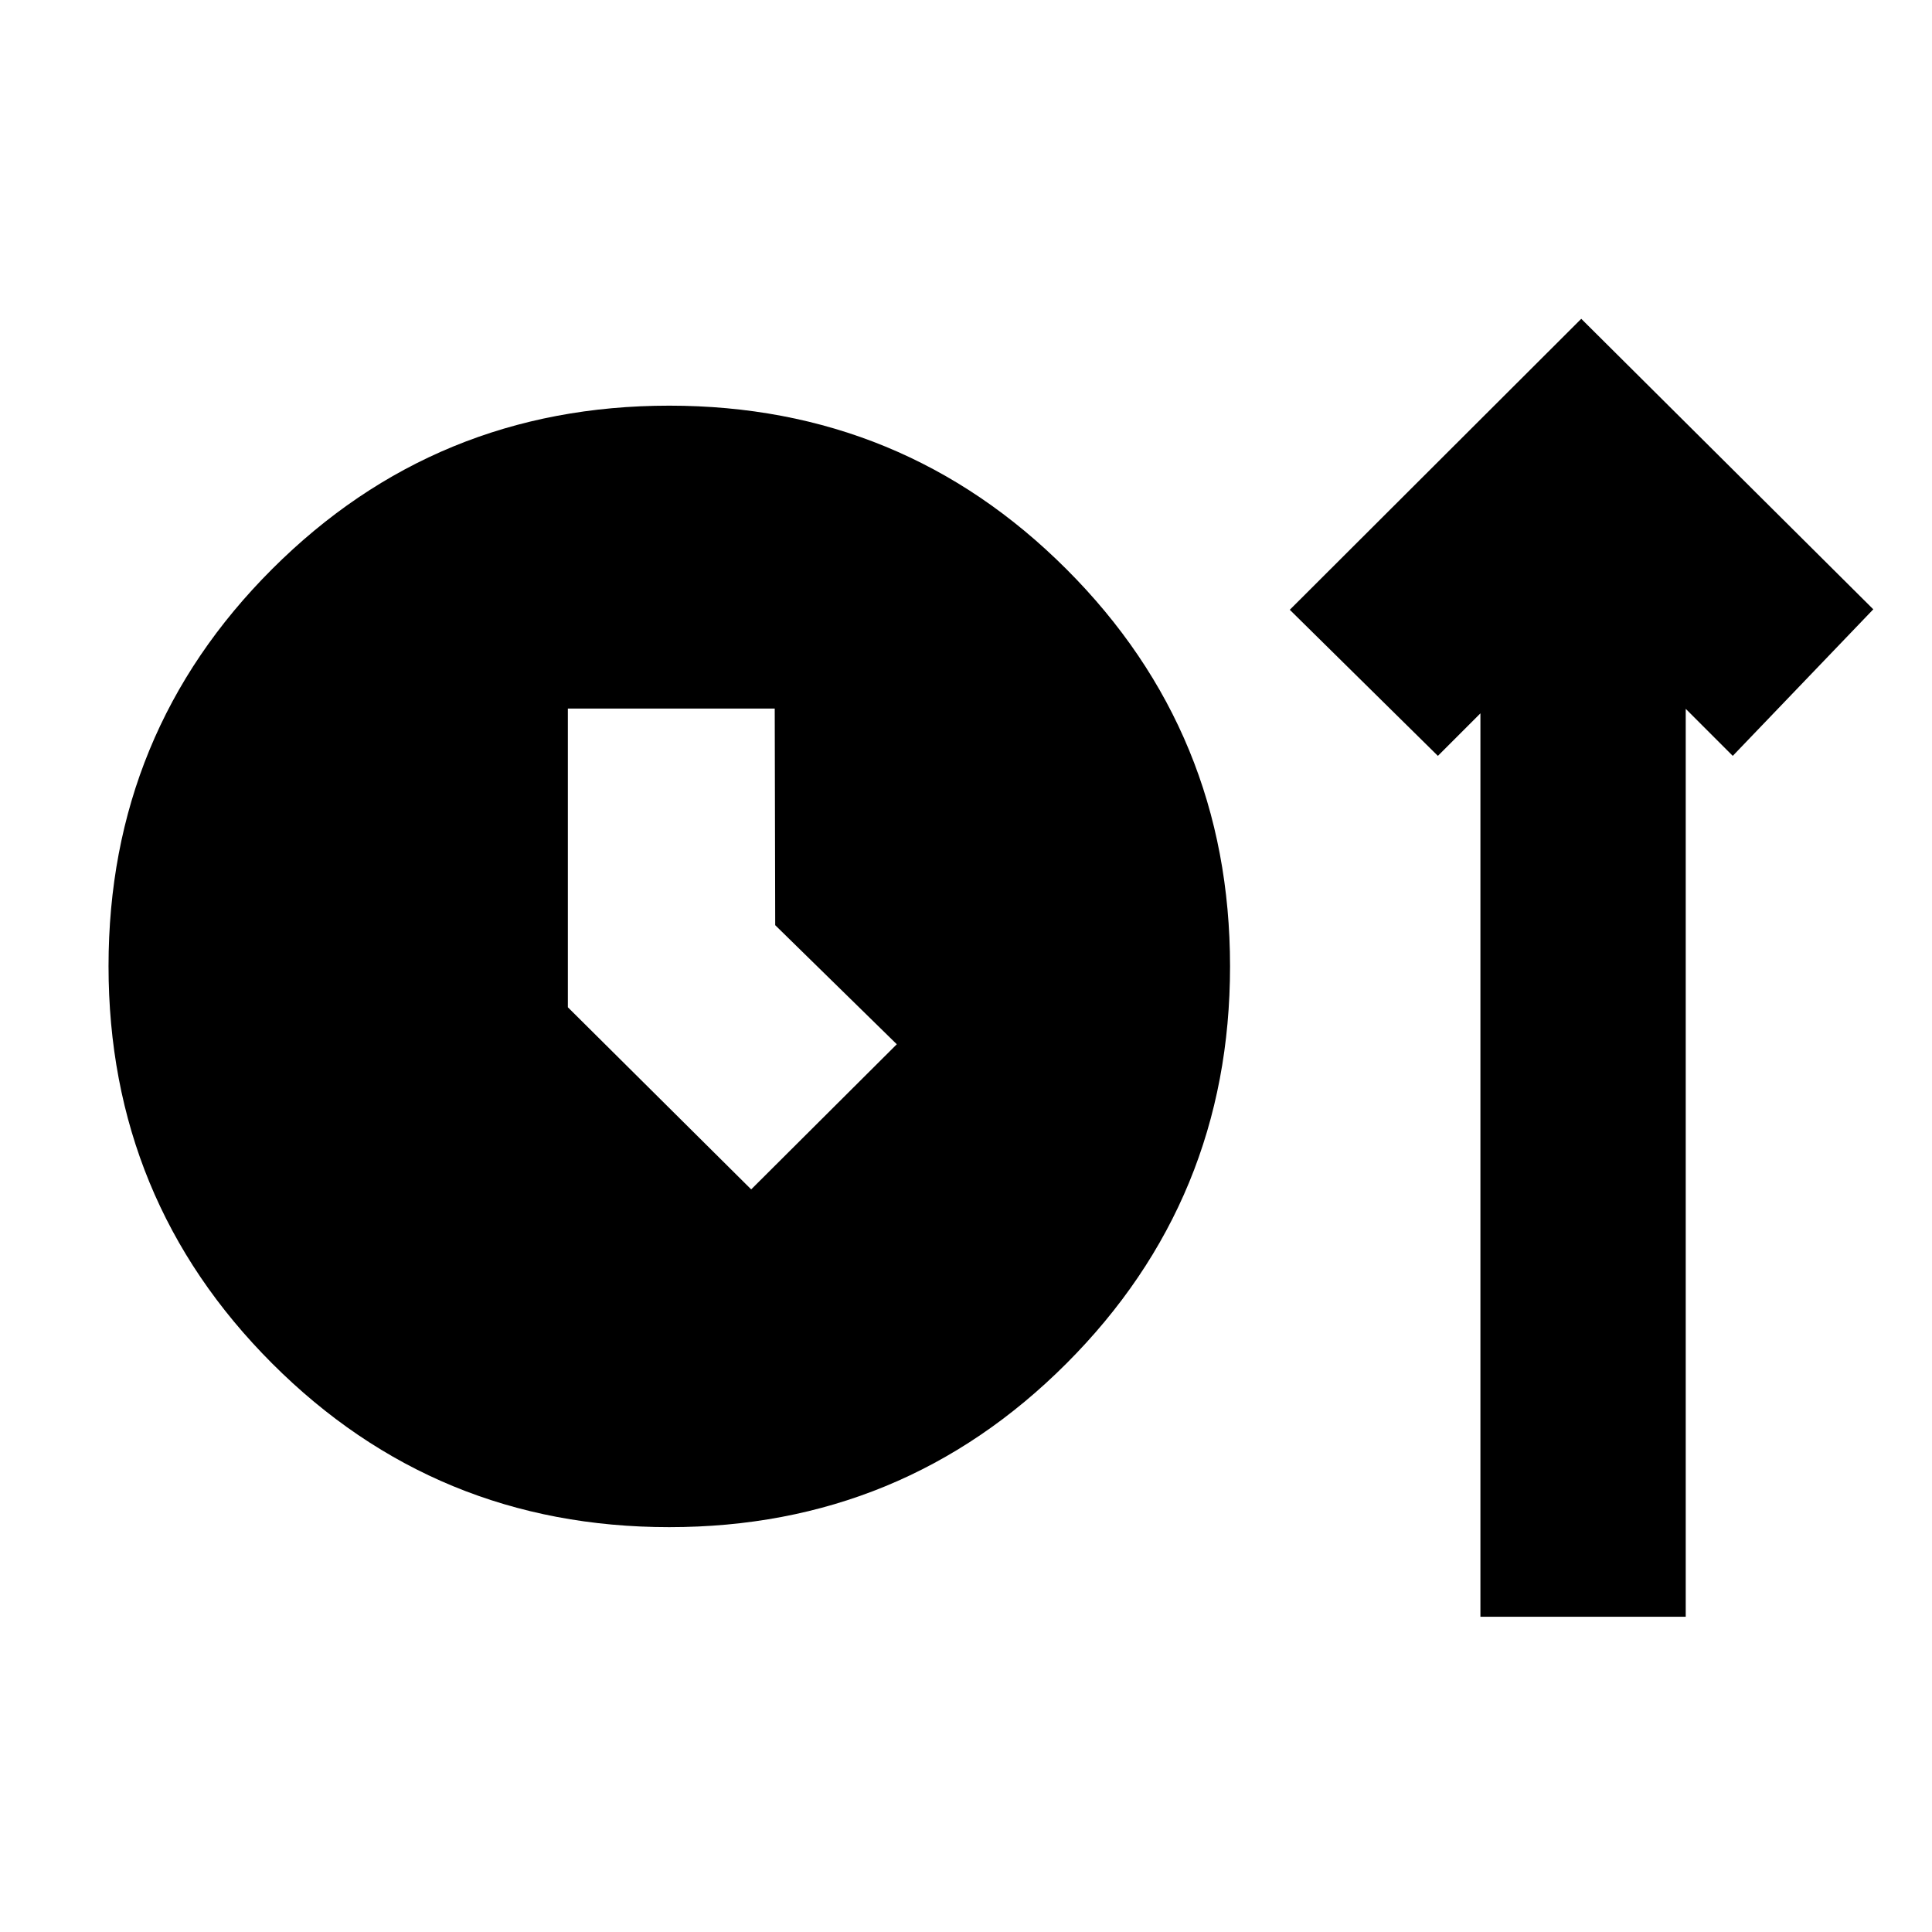 <svg xmlns="http://www.w3.org/2000/svg" height="20" viewBox="0 -960 960 960" width="20"><path d="M332.58-201.17q-116.09 0-197.37-81.35-81.28-81.36-81.28-197.42 0-116.06 81.27-197.28 81.26-81.21 197.35-81.21 116.09 0 197.37 81.26Q611.2-595.9 611.2-479.8q0 115.93-81.27 197.28-81.26 81.35-197.35 81.35Zm403.03 44.52v-448.89l-21.13 21.13L640.89-657l144.83-144.59 145.11 144.35L861-584.41l-23.37-23.37v451.13H735.61ZM373.26-369l72.35-72.11-60.41-59.17-.24-107.65H282.17v148.44L373.26-369Z"/></svg>